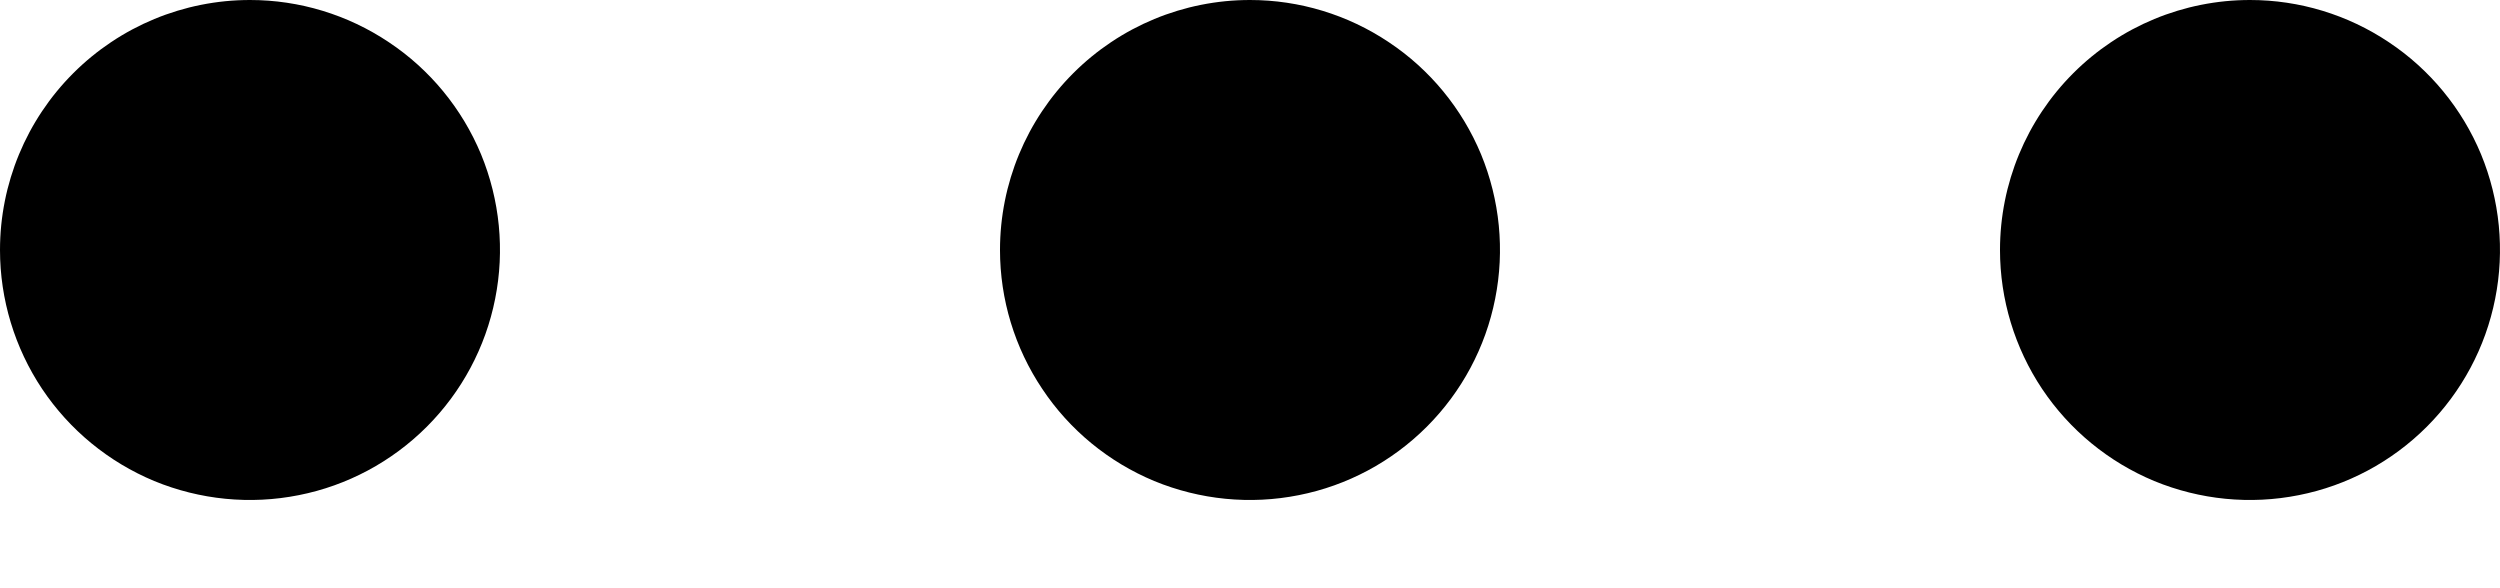 <svg width="17" height="4" viewBox="0 0 17 4" fill="none" xmlns="http://www.w3.org/2000/svg">
<path d="M1.7 0C2.036 0 2.365 0.1 2.644 0.287C2.924 0.473 3.142 0.739 3.271 1.049C3.399 1.36 3.433 1.702 3.367 2.032C3.302 2.361 3.14 2.664 2.902 2.902C2.664 3.14 2.361 3.302 2.032 3.367C1.702 3.433 1.36 3.399 1.049 3.271C0.739 3.142 0.473 2.924 0.286 2.644C0.1 2.365 -1.90735e-06 2.036 -1.90735e-06 1.7C-1.90735e-06 1.249 0.179 0.817 0.498 0.498C0.817 0.179 1.249 0 1.7 0ZM8.5 0C8.836 0 9.165 0.1 9.444 0.287C9.724 0.473 9.942 0.739 10.071 1.049C10.199 1.36 10.233 1.702 10.167 2.032C10.102 2.361 9.94 2.664 9.702 2.902C9.464 3.14 9.161 3.302 8.832 3.367C8.502 3.433 8.16 3.399 7.849 3.271C7.539 3.142 7.273 2.924 7.087 2.644C6.9 2.365 6.8 2.036 6.8 1.7C6.8 1.249 6.979 0.817 7.298 0.498C7.617 0.179 8.049 0 8.5 0ZM15.3 0C15.636 0 15.965 0.1 16.244 0.287C16.524 0.473 16.742 0.739 16.871 1.049C16.999 1.36 17.033 1.702 16.967 2.032C16.902 2.361 16.74 2.664 16.502 2.902C16.264 3.14 15.961 3.302 15.632 3.367C15.302 3.433 14.96 3.399 14.649 3.271C14.339 3.142 14.073 2.924 13.886 2.644C13.7 2.365 13.6 2.036 13.6 1.7C13.6 1.249 13.779 0.817 14.098 0.498C14.417 0.179 14.849 0 15.3 0Z" fill="black"/>
</svg>
